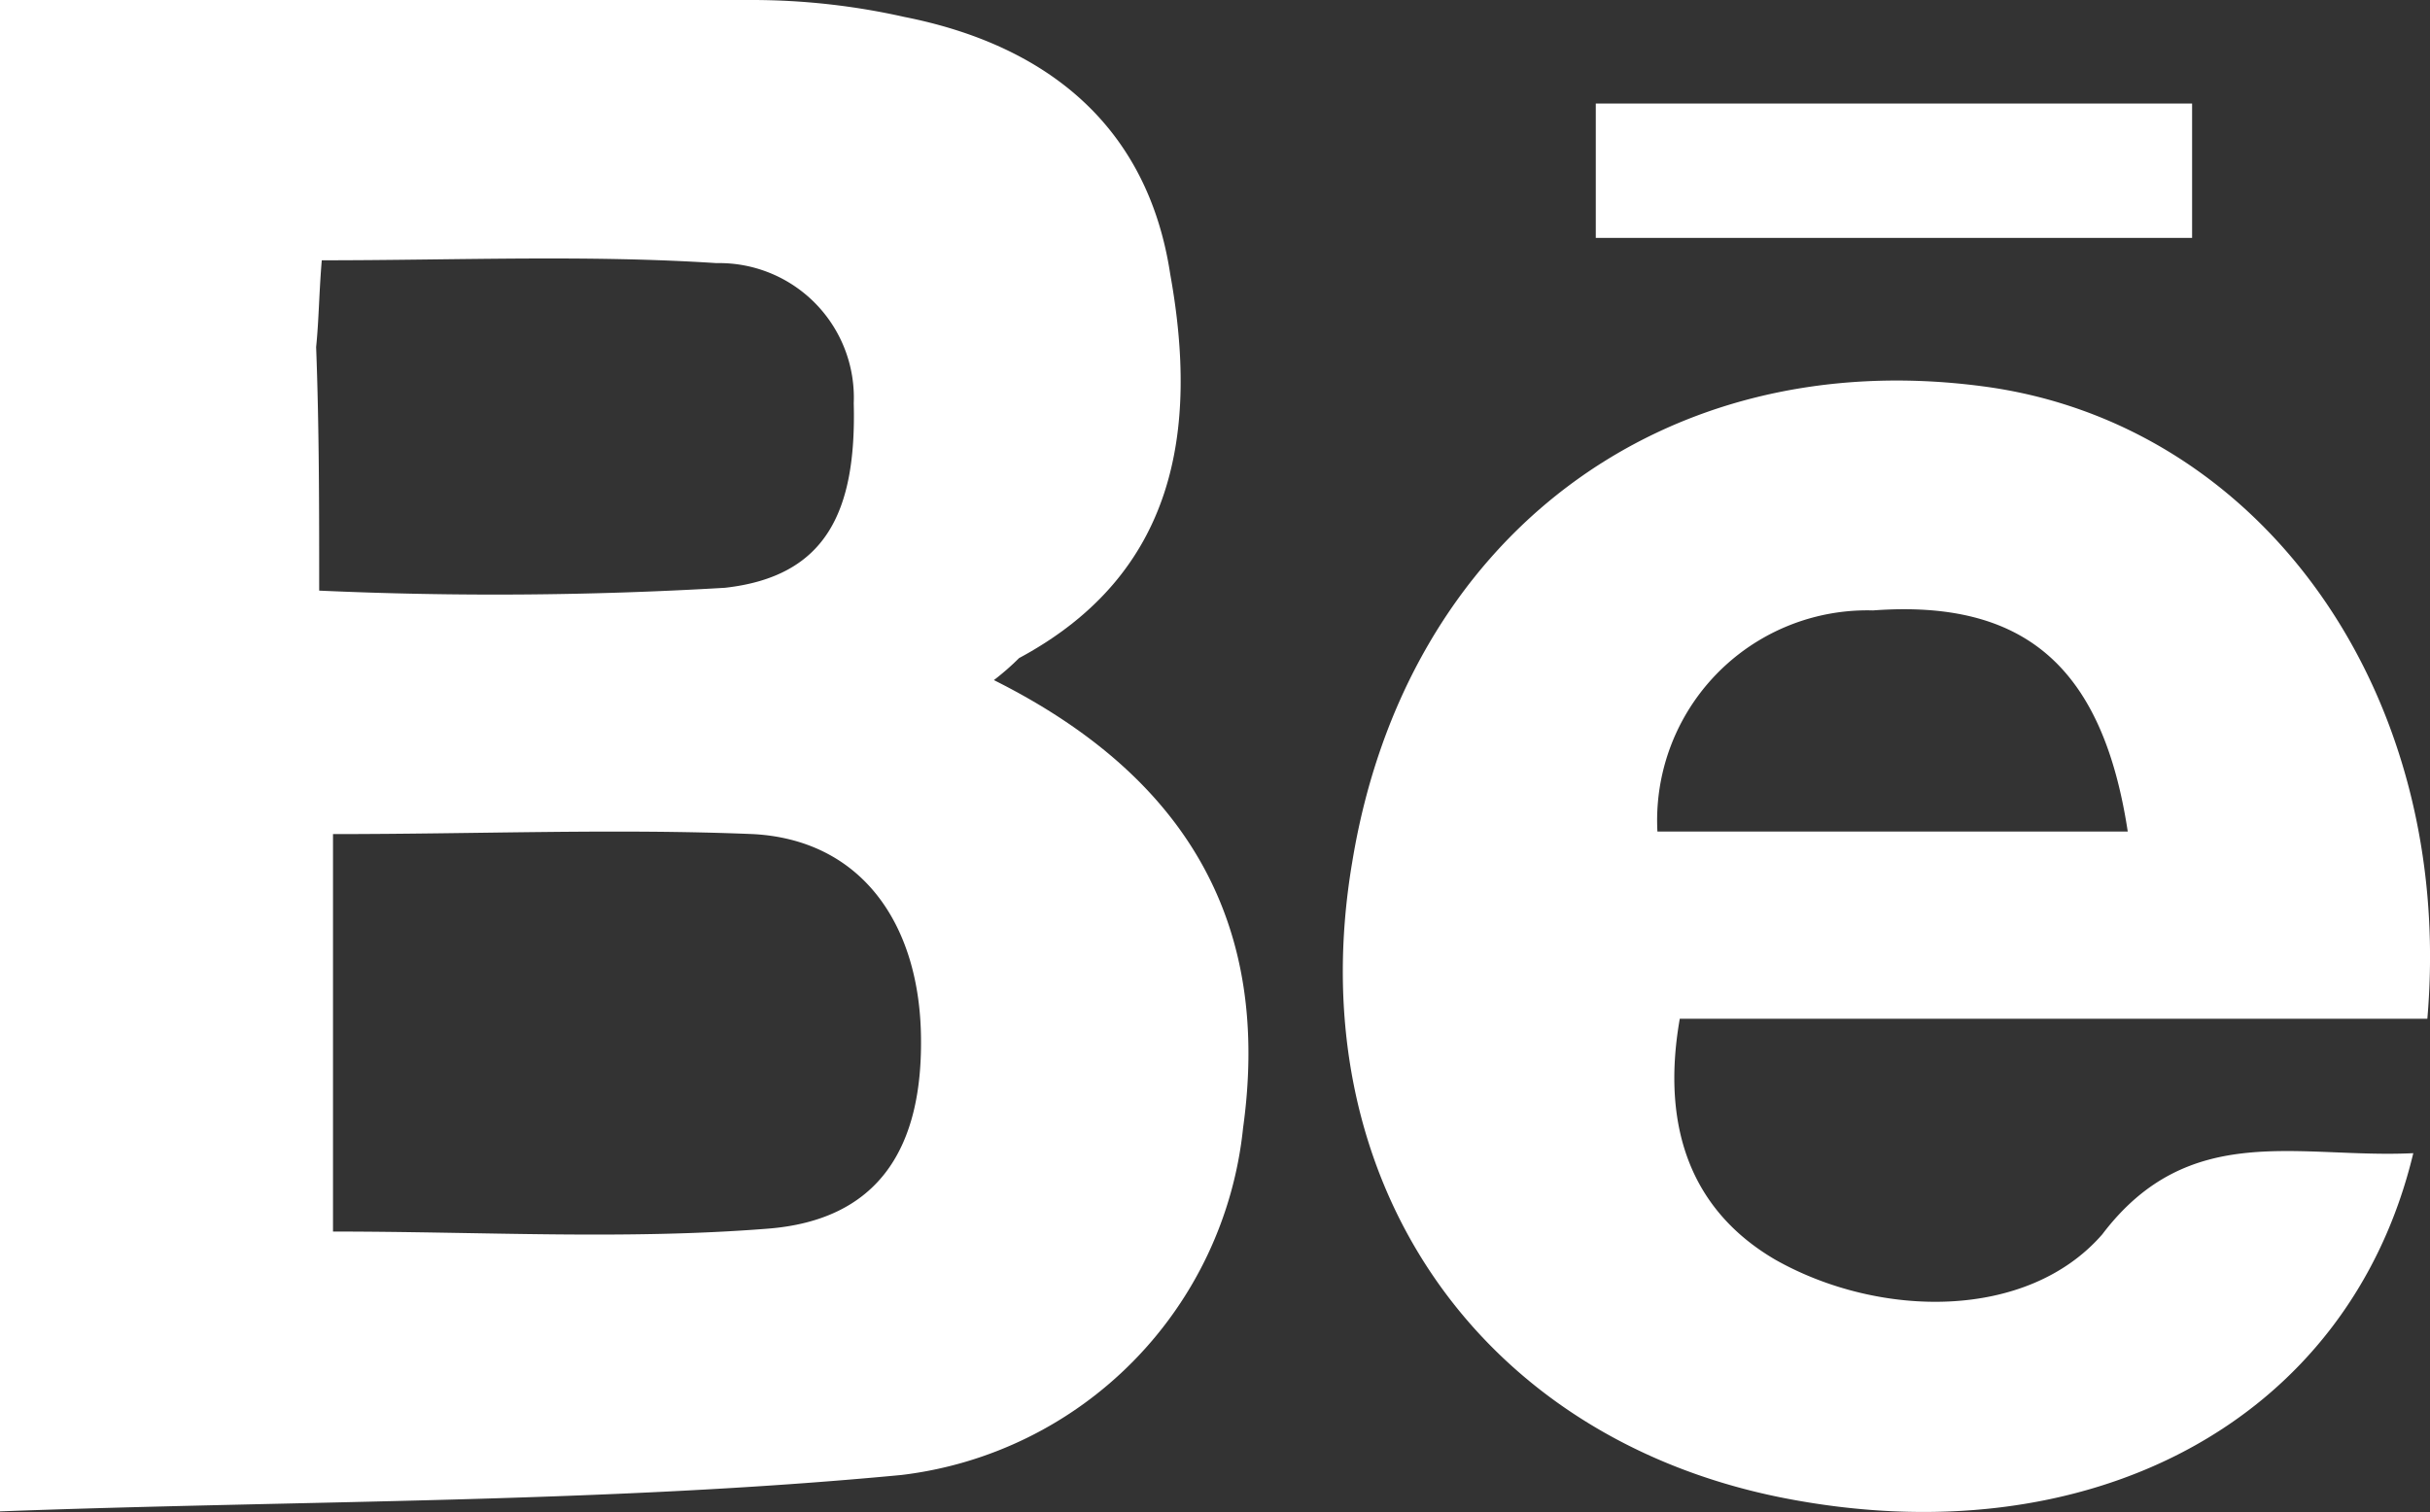 <svg xmlns="http://www.w3.org/2000/svg" viewBox="4388.609 1943.255 43.053 26.796">
  <rect x="4388.609" y="1943.255" width="43.053" height="26.796" fill="#333333" stroke="none"/>
  <defs>
    <style>
      .cls-1 {
        fill: #fff;
      }
    </style>
  </defs>
  <g id="Group_5" data-name="Group 5" transform="translate(4388.609 1943.255)">
    <path id="Path_13" data-name="Path 13" class="cls-1" d="M17.609,18.553c3.472,1.736,4.911,4.365,4.415,7.936a6.908,6.908,0,0,1-6.052,6.151c-5.258.5-10.615.446-15.972.645V6.5H13.343a12.314,12.314,0,0,1,2.679.3c2.53.5,4.315,1.935,4.712,4.563.5,2.778.1,5.307-2.679,6.8A4.579,4.579,0,0,1,17.609,18.553ZM5.9,21.282v7.044c2.629,0,5.159.149,7.688-.05,1.984-.149,2.778-1.438,2.728-3.472-.05-1.984-1.091-3.423-2.976-3.522C10.913,21.182,8.482,21.282,5.9,21.282Zm-.248-4.315a69.057,69.057,0,0,0,7.192-.05c1.786-.2,2.331-1.339,2.282-3.274a2.384,2.384,0,0,0-2.431-2.48c-2.282-.149-4.613-.05-6.994-.05-.05.6-.05,1.042-.1,1.538C5.655,14.089,5.655,15.478,5.655,16.966Z" transform="translate(0 -6.5)"/>
    <path id="Path_14" data-name="Path 14" class="cls-1" d="M66.93,33.789c-1.141,4.762-5.754,7.192-11.21,6.1-5.407-1.091-8.532-5.7-7.589-11.26.942-5.754,5.506-9.176,11.161-8.432,4.96.645,8.383,5.456,7.887,11.21H53.934c-.347,1.984.248,3.423,1.686,4.266,1.835,1.042,4.464,1.091,5.8-.446C62.962,33.193,64.9,33.888,66.93,33.789Zm-5.059-5.7c-.446-2.927-1.835-4.117-4.514-3.919a3.723,3.723,0,0,0-3.819,3.919Z" transform="translate(-24.173 -13.352)"/>
    <path id="Path_15" data-name="Path 15" class="cls-1" d="M67.565,10.2v2.381H57V10.2Z" transform="translate(-28.727 -8.365)"/>
  </g>
</svg>
